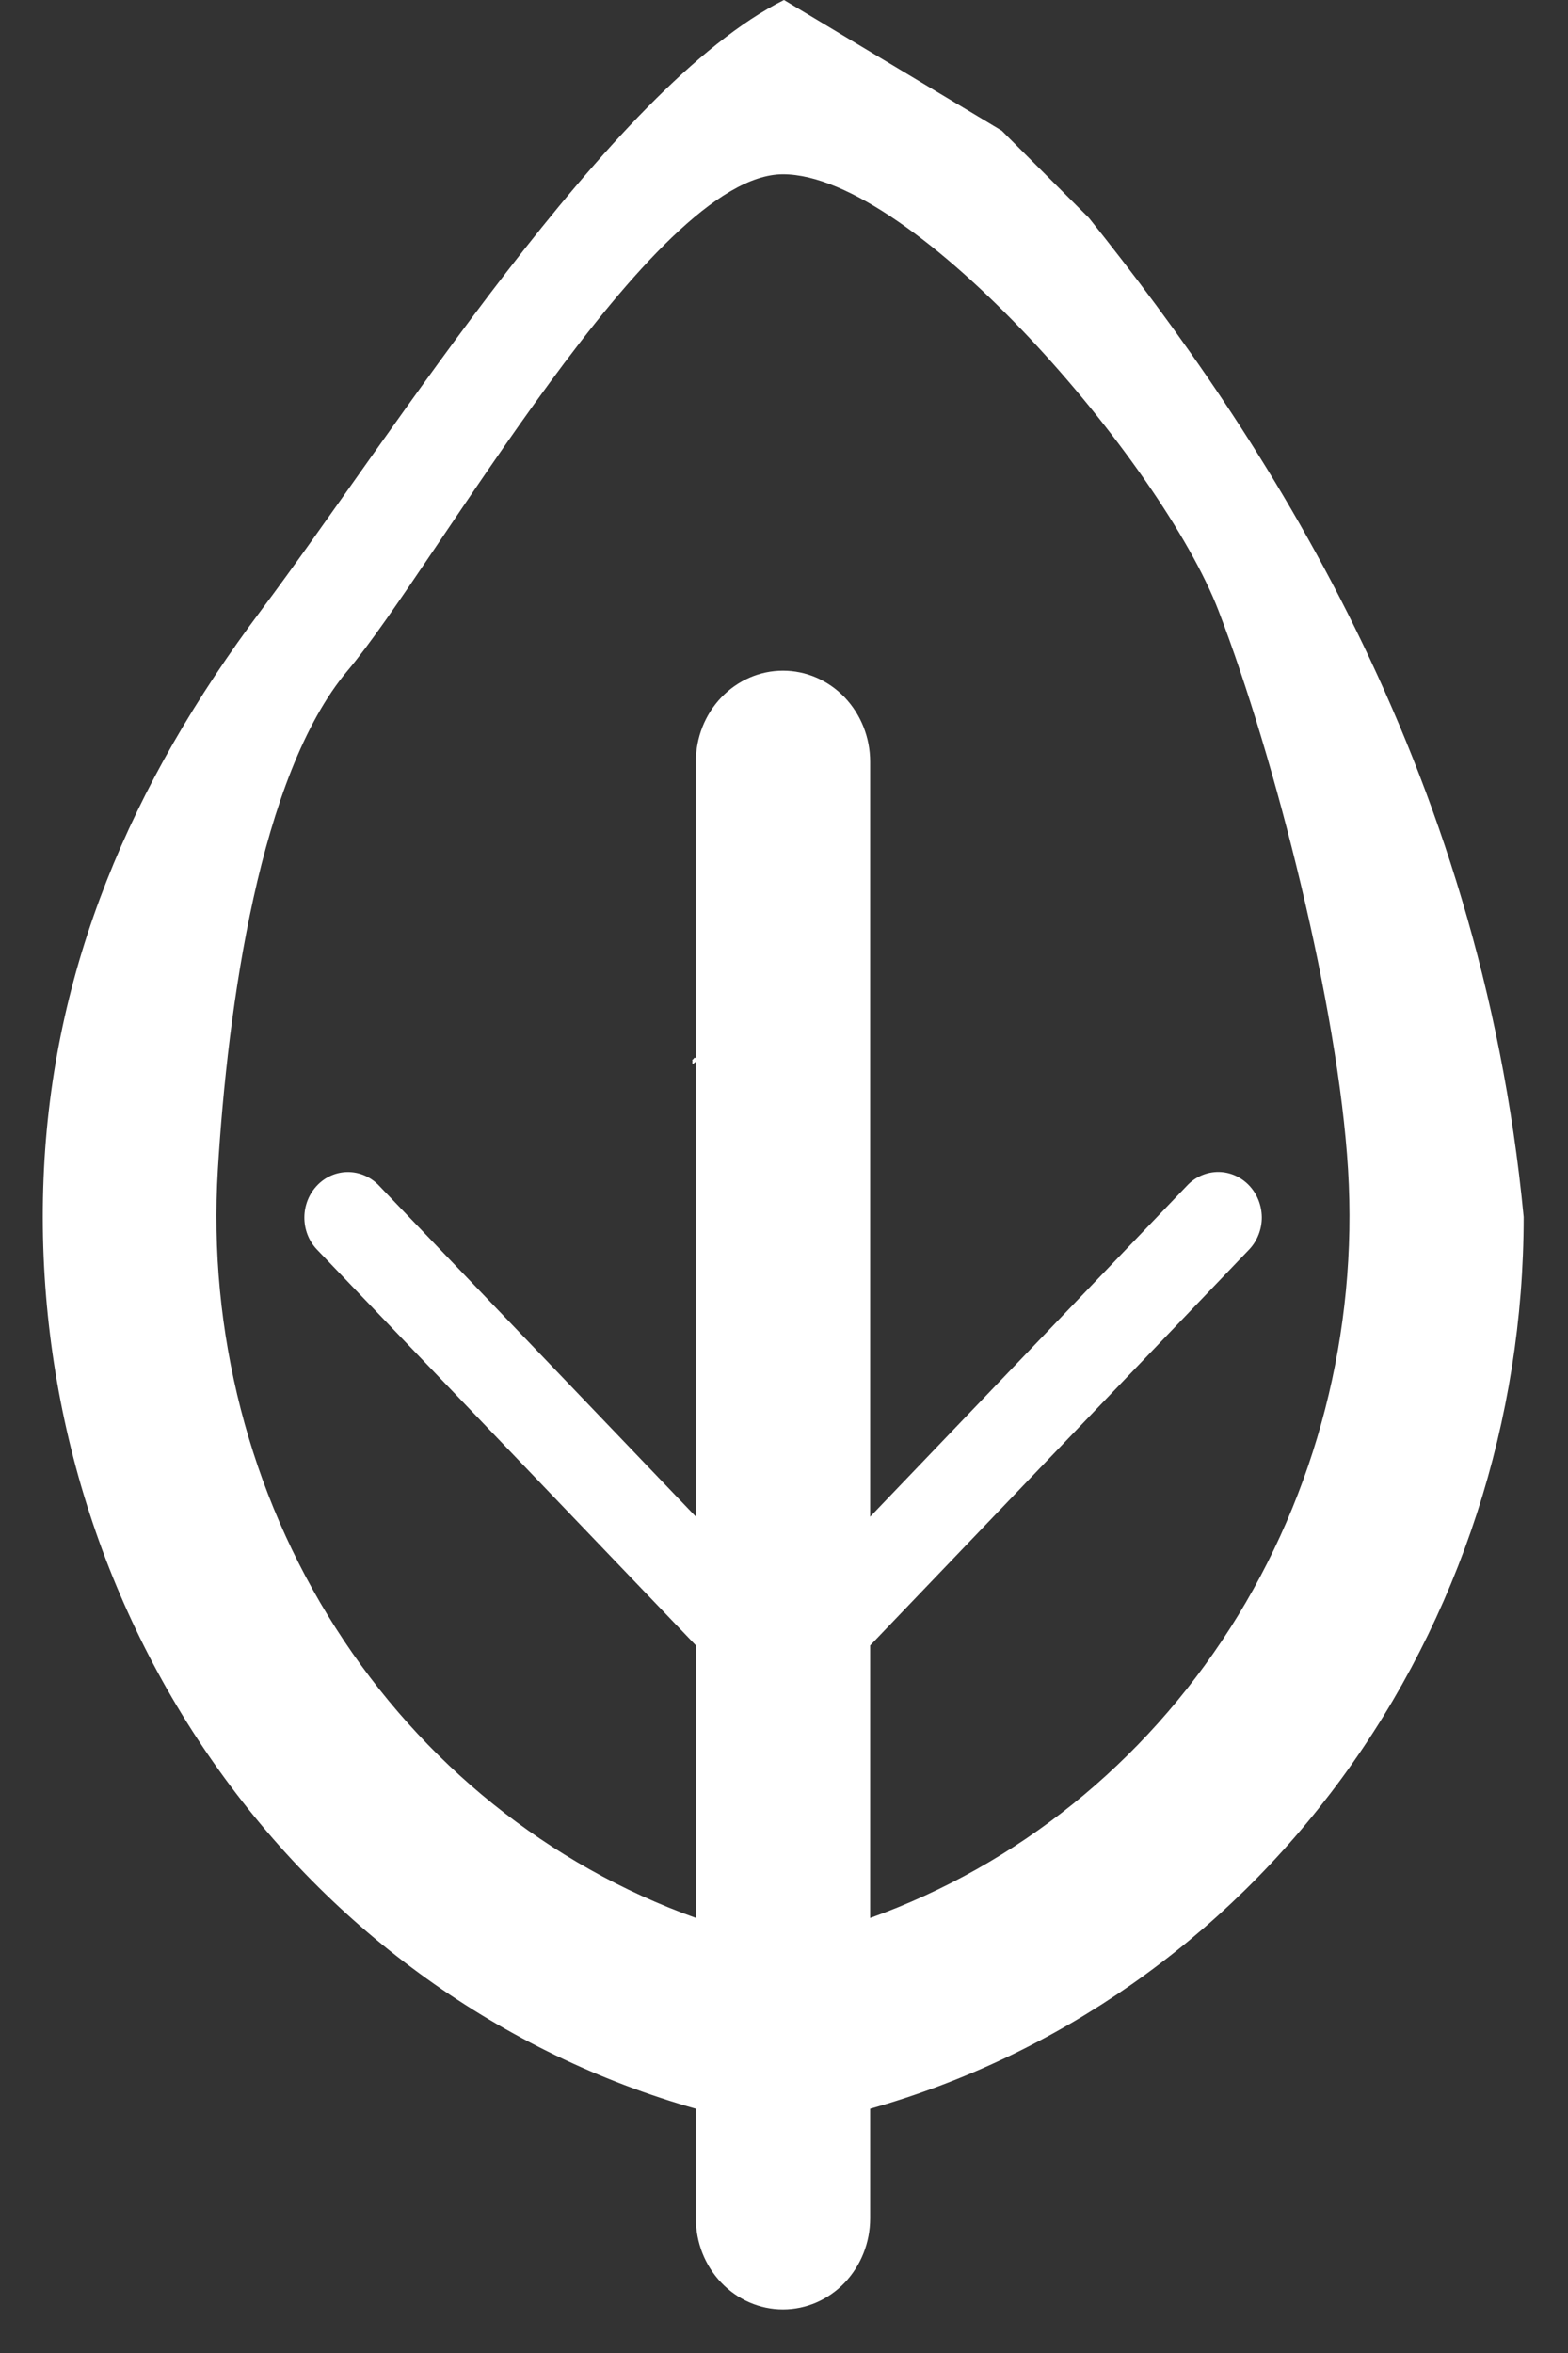 <svg width="18" height="27" viewBox="0 0 18 27" fill="none" xmlns="http://www.w3.org/2000/svg">
<rect x="0" y="0" width="18" height="27" fill="#333333" stroke="none"/>
<path d="M17.491 13.964C16.991 8.741 14.498 5 12.5 2.5L11.5 1.5L10.25 0.75L9 0C7 1 4.5 5 3 7C1.5 9 0.595 11.122 0.5 13.524C0.405 15.926 1.094 18.29 2.454 20.229C3.815 22.169 5.766 23.567 7.988 24.197V25.455C7.988 25.732 8.093 25.998 8.281 26.194C8.469 26.39 8.723 26.5 8.988 26.5C9.254 26.5 9.508 26.39 9.696 26.194C9.883 25.998 9.989 25.732 9.989 25.455V24.197C12.142 23.589 14.044 22.257 15.4 20.408C16.756 18.558 17.491 16.294 17.491 13.964ZM9.989 22.008V18.881L14.344 14.333C14.435 14.235 14.486 14.102 14.485 13.966C14.483 13.829 14.431 13.698 14.338 13.601C14.245 13.504 14.12 13.449 13.989 13.448C13.858 13.447 13.731 13.499 13.637 13.594L9.989 17.404V13.658V12.181C9.989 12 9.858 12.18 9.989 12.181V8.741C9.989 8.464 9.883 8.198 9.696 8.002C9.508 7.806 9.254 7.696 8.988 7.696C8.723 7.696 8.469 7.806 8.281 8.002C8.093 8.198 7.988 8.464 7.988 8.741V12.181L7.989 13.658C9.636 15.379 8.119 12.18 7.988 12.181C8.081 12.084 7.857 12.182 7.988 12.181C7.989 12.044 7.895 12.278 7.988 12.181C7.987 12.318 7.991 13 7.991 13L7.989 13.658V17.404L4.342 13.595C4.247 13.5 4.121 13.448 3.99 13.449C3.859 13.45 3.733 13.505 3.641 13.602C3.548 13.699 3.495 13.83 3.494 13.967C3.493 14.104 3.543 14.236 3.635 14.334L7.99 18.882V22.008C6.3 21.403 4.847 20.235 3.855 18.683C2.863 17.131 2.387 15.281 2.501 13.419C2.614 11.557 2.98 8.893 3.99 7.696C5 6.5 7.486 2 8.988 2C10.491 2 13.335 5.306 13.989 7.01C14.643 8.713 15.361 11.557 15.475 13.419C15.588 15.28 15.113 17.13 14.122 18.682C13.13 20.234 11.678 21.402 9.989 22.008Z" fill="white"/>
</svg>
